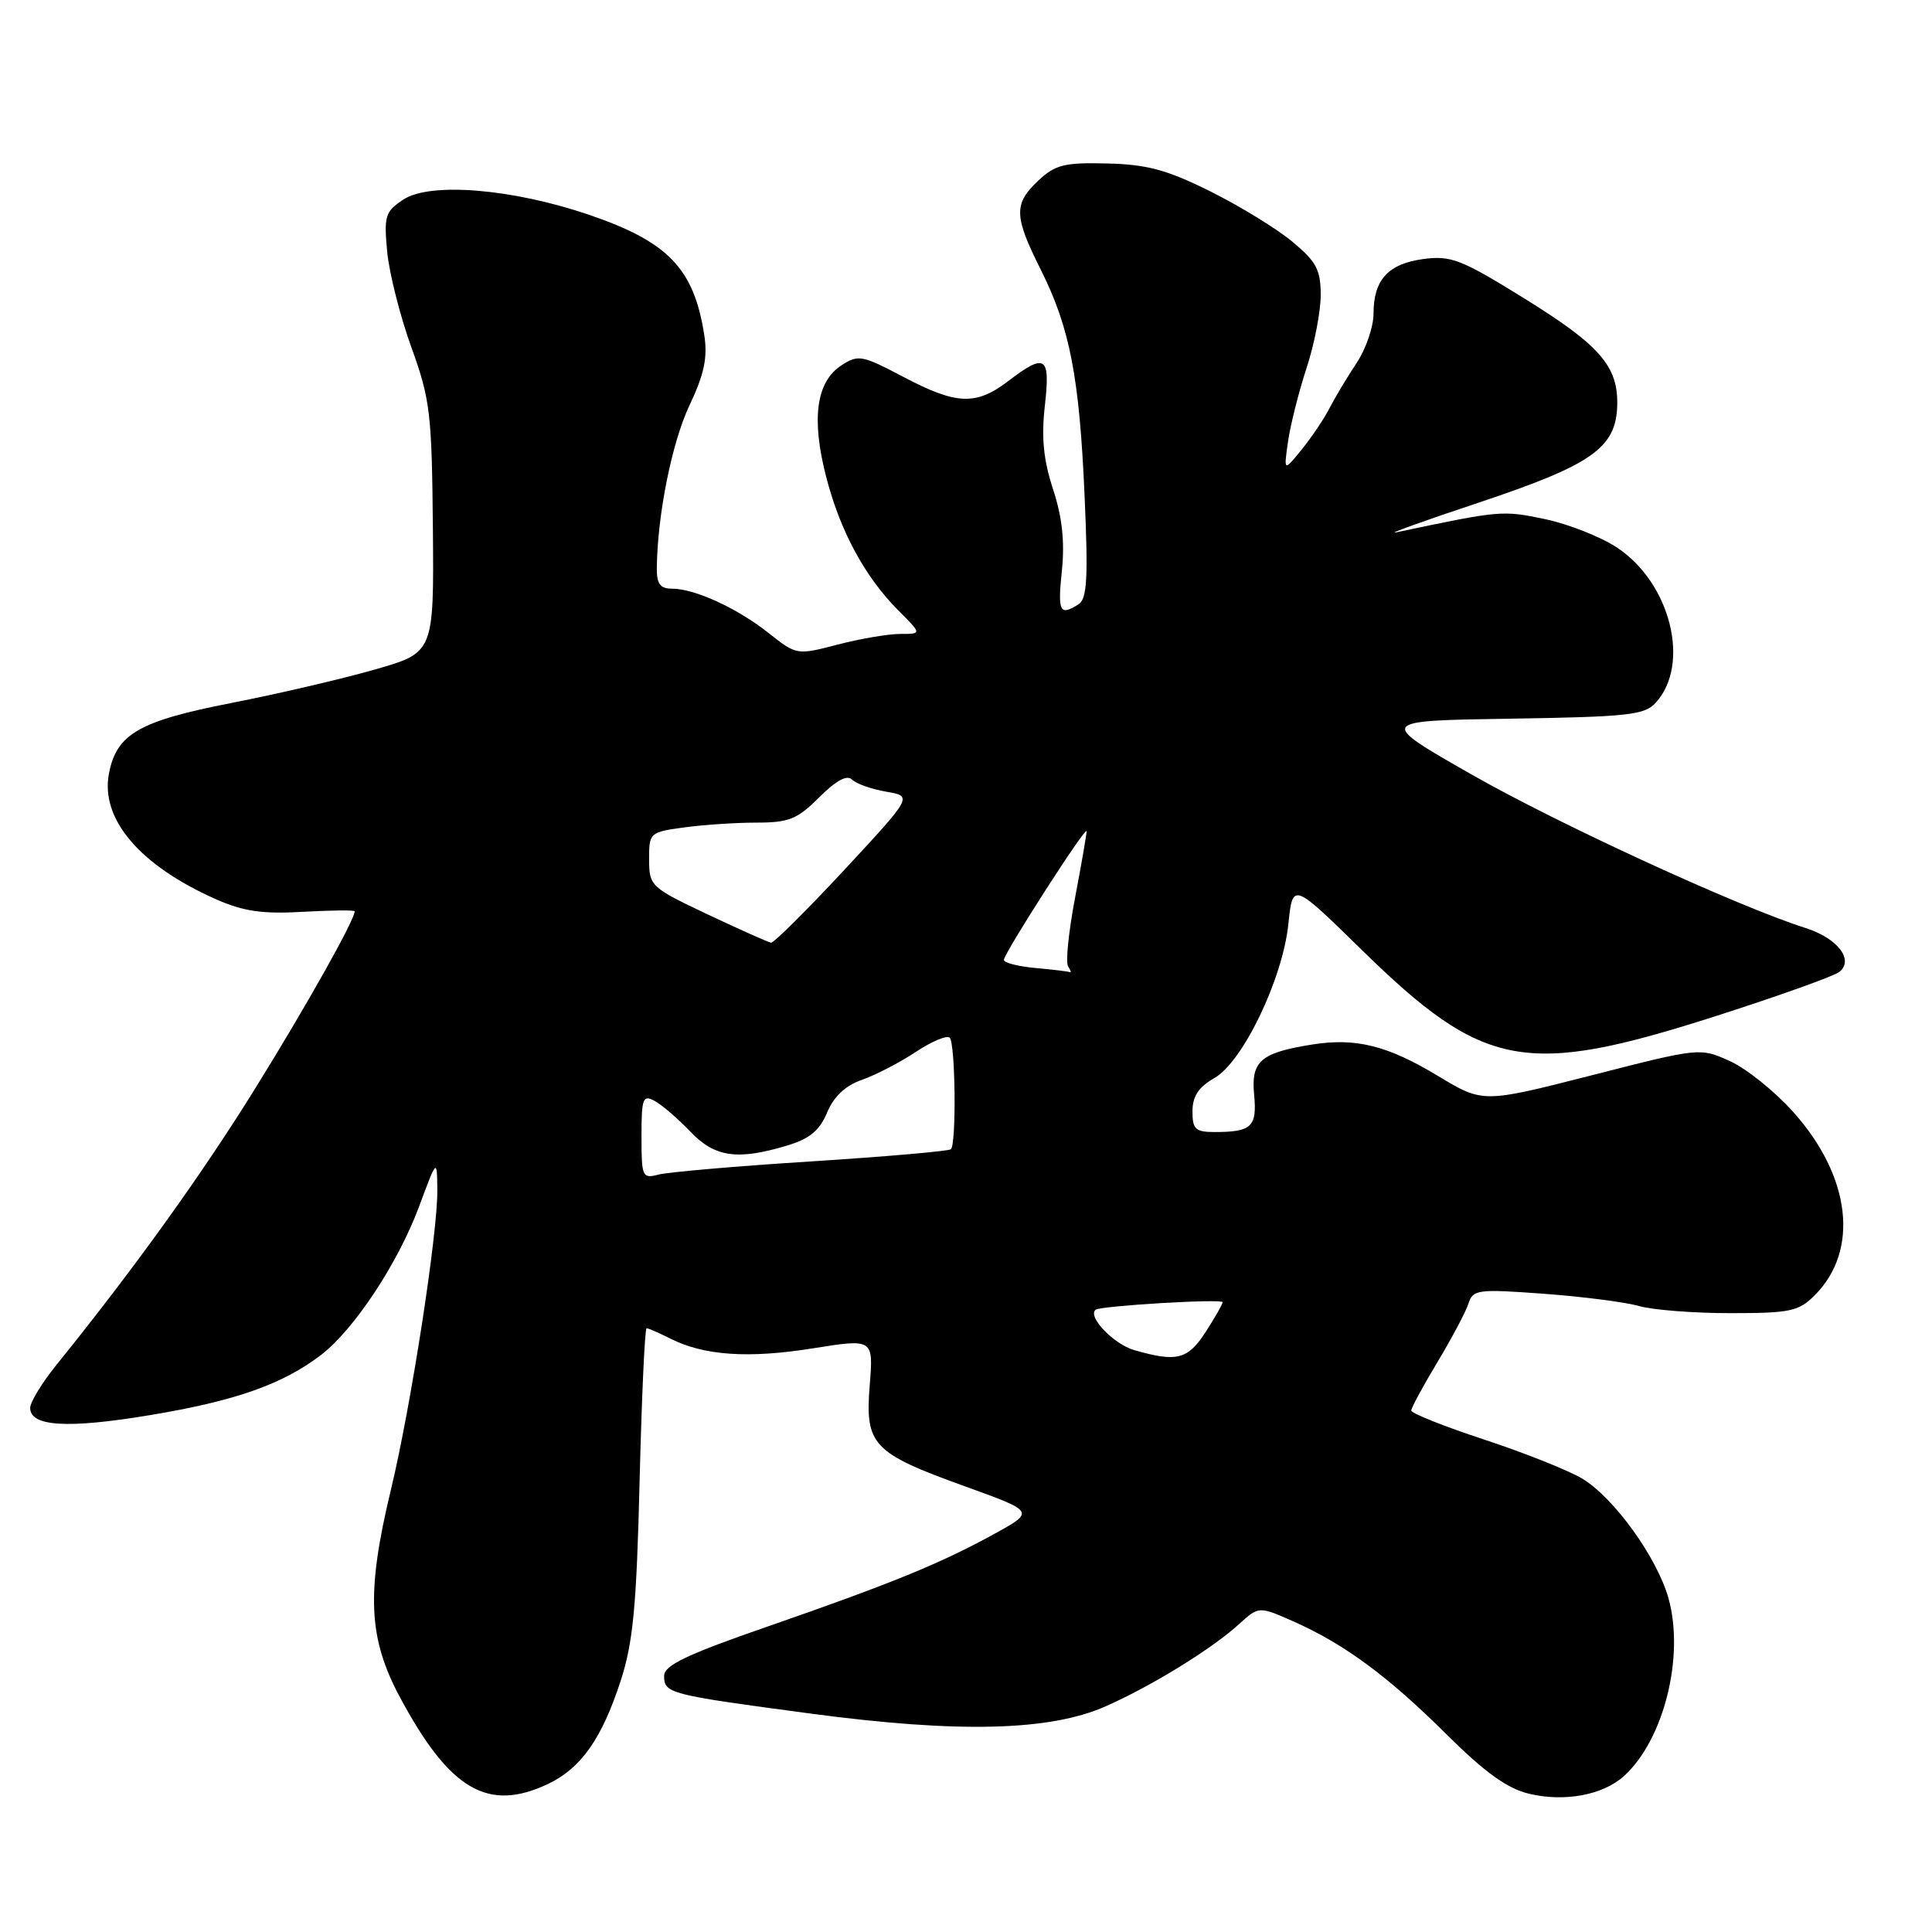 <?xml version="1.0" encoding="UTF-8" standalone="no"?>
<!DOCTYPE svg PUBLIC "-//W3C//DTD SVG 1.1//EN" "http://www.w3.org/Graphics/SVG/1.1/DTD/svg11.dtd" >
<svg xmlns="http://www.w3.org/2000/svg" xmlns:xlink="http://www.w3.org/1999/xlink" version="1.1" viewBox="0 0 256 256">
 <g >
 <path fill="currentColor"
d=" M 215.18 235.34 C 220.47 230.55 223.24 219.49 221.08 211.77 C 219.57 206.40 213.92 198.53 209.71 195.96 C 207.95 194.88 202.11 192.55 196.75 190.78 C 191.39 189.02 187.00 187.27 187.00 186.91 C 187.00 186.54 188.57 183.64 190.49 180.45 C 192.40 177.27 194.25 173.78 194.59 172.70 C 195.18 170.87 195.84 170.79 204.56 171.43 C 209.70 171.81 215.39 172.54 217.20 173.06 C 219.01 173.58 224.45 174.00 229.29 174.00 C 237.22 174.00 238.33 173.76 240.46 171.63 C 246.42 165.67 245.25 155.83 237.56 147.28 C 235.13 144.58 231.37 141.57 229.20 140.59 C 225.26 138.81 225.21 138.82 210.88 142.49 C 196.50 146.16 196.50 146.16 190.58 142.59 C 183.83 138.52 179.65 137.48 173.83 138.41 C 167.03 139.50 165.75 140.61 166.18 145.07 C 166.58 149.31 165.85 150.00 160.92 150.00 C 158.40 150.00 158.00 149.62 158.01 147.25 C 158.01 145.27 158.82 144.04 160.91 142.85 C 164.69 140.70 169.97 129.70 170.72 122.40 C 171.29 116.91 171.29 116.91 180.39 125.82 C 196.64 141.72 202.10 142.74 227.50 134.59 C 235.75 131.94 243.05 129.33 243.73 128.78 C 245.70 127.19 243.48 124.31 239.26 122.97 C 230.32 120.14 206.52 109.20 195.00 102.63 C 182.50 95.50 182.50 95.50 200.12 95.23 C 215.79 94.98 217.92 94.75 219.41 93.10 C 224.04 87.99 221.35 77.24 214.27 72.56 C 212.11 71.13 207.81 69.43 204.69 68.78 C 199.06 67.60 198.78 67.63 185.00 70.54 C 183.62 70.84 188.53 69.06 195.91 66.61 C 210.92 61.60 214.13 59.36 214.29 53.75 C 214.44 48.53 212.02 45.75 201.86 39.47 C 193.63 34.37 192.25 33.84 188.62 34.32 C 183.94 34.95 182.00 37.07 182.00 41.55 C 182.00 43.29 180.99 46.25 179.75 48.11 C 178.51 49.97 176.90 52.66 176.17 54.08 C 175.44 55.51 173.77 57.98 172.47 59.58 C 170.10 62.50 170.10 62.50 170.67 58.50 C 170.99 56.30 172.09 51.93 173.12 48.78 C 174.16 45.64 175.00 41.28 175.00 39.10 C 175.00 35.75 174.43 34.67 171.25 32.03 C 169.19 30.31 164.29 27.31 160.38 25.36 C 154.63 22.50 152.00 21.79 146.71 21.66 C 141.05 21.52 139.83 21.82 137.59 23.92 C 134.30 27.01 134.34 28.62 137.90 35.72 C 141.77 43.45 143.03 49.94 143.72 65.85 C 144.20 76.68 144.04 79.36 142.90 80.08 C 140.41 81.66 140.13 81.09 140.71 75.56 C 141.10 71.78 140.74 68.49 139.53 64.81 C 138.26 60.93 137.97 57.96 138.45 53.75 C 139.19 47.16 138.54 46.72 133.59 50.50 C 129.32 53.76 126.74 53.65 119.68 49.93 C 114.22 47.05 113.72 46.96 111.48 48.42 C 108.16 50.59 107.49 55.46 109.45 63.10 C 111.30 70.34 114.60 76.45 119.07 80.92 C 122.15 84.00 122.15 84.00 119.29 84.00 C 117.72 84.00 113.99 84.63 111.00 85.41 C 105.58 86.82 105.55 86.81 101.87 83.90 C 97.70 80.59 92.06 78.00 89.03 78.00 C 87.47 78.00 87.01 77.36 87.03 75.25 C 87.12 68.15 89.03 58.64 91.36 53.71 C 93.32 49.56 93.78 47.38 93.32 44.40 C 91.96 35.61 88.57 32.06 78.11 28.48 C 67.92 25.00 57.02 24.10 53.45 26.44 C 51.05 28.02 50.86 28.60 51.30 33.33 C 51.57 36.17 53.01 41.87 54.50 46.00 C 57.01 52.92 57.22 54.75 57.36 69.99 C 57.50 86.48 57.50 86.48 49.65 88.72 C 45.33 89.96 36.78 91.95 30.65 93.15 C 18.38 95.55 15.42 97.27 14.43 102.54 C 13.30 108.56 18.55 114.70 28.65 119.17 C 32.25 120.76 34.78 121.13 40.13 120.82 C 43.91 120.61 47.00 120.58 47.00 120.75 C 47.00 121.89 40.52 133.44 33.78 144.28 C 26.69 155.71 17.71 168.19 7.50 180.83 C 5.57 183.21 4.00 185.79 4.00 186.56 C 4.00 189.03 8.97 189.33 19.88 187.51 C 31.16 185.64 37.44 183.43 42.51 179.56 C 46.90 176.21 52.74 167.38 55.53 159.87 C 57.90 153.50 57.90 153.50 57.95 157.63 C 58.02 163.32 54.46 186.35 51.80 197.39 C 48.51 211.04 48.78 217.06 53.03 224.96 C 59.60 237.19 64.67 240.15 72.62 236.38 C 77.00 234.30 79.76 230.37 82.26 222.66 C 83.89 217.63 84.35 212.80 84.75 196.25 C 85.03 185.11 85.44 176.00 85.68 176.00 C 85.91 176.00 87.31 176.61 88.80 177.36 C 93.28 179.62 99.14 180.03 107.66 178.67 C 115.74 177.38 115.74 177.38 115.24 183.57 C 114.61 191.47 115.61 192.53 127.87 196.95 C 137.12 200.29 137.12 200.29 131.81 203.22 C 124.69 207.14 118.12 209.83 101.75 215.51 C 90.96 219.25 88.00 220.66 88.00 222.07 C 88.00 224.40 88.61 224.55 107.50 227.07 C 127.03 229.67 139.11 229.37 146.50 226.10 C 152.59 223.41 160.59 218.48 164.15 215.23 C 166.80 212.82 166.80 212.82 171.37 214.84 C 178.12 217.83 183.90 222.09 191.67 229.81 C 196.71 234.82 199.69 236.97 202.56 237.67 C 207.26 238.81 212.38 237.87 215.18 235.34 Z  M 150.27 178.89 C 147.56 178.10 144.07 174.46 145.17 173.55 C 145.79 173.03 162.00 172.06 162.00 172.55 C 162.00 172.81 160.99 174.59 159.75 176.50 C 157.38 180.16 155.93 180.52 150.27 178.89 Z  M 85.00 150.58 C 85.00 145.50 85.18 145.03 86.75 145.88 C 87.71 146.40 89.82 148.22 91.44 149.91 C 94.69 153.34 97.68 153.78 104.27 151.80 C 107.28 150.90 108.60 149.81 109.60 147.41 C 110.49 145.28 112.03 143.84 114.22 143.08 C 116.02 142.45 119.23 140.79 121.34 139.39 C 123.45 137.99 125.48 137.14 125.84 137.50 C 126.60 138.26 126.74 151.61 126.00 152.28 C 125.72 152.53 117.40 153.26 107.50 153.89 C 97.60 154.52 88.49 155.31 87.25 155.64 C 85.11 156.20 85.00 155.95 85.00 150.58 Z  M 137.25 128.27 C 134.91 128.06 133.01 127.57 133.02 127.19 C 133.05 126.28 143.95 109.31 143.98 110.14 C 143.99 110.49 143.31 114.44 142.46 118.91 C 141.61 123.39 141.18 127.49 141.52 128.03 C 141.85 128.56 141.98 128.92 141.81 128.83 C 141.64 128.73 139.59 128.48 137.25 128.27 Z  M 93.76 121.16 C 86.22 117.59 86.02 117.41 86.01 113.89 C 86.00 110.34 86.09 110.26 90.64 109.64 C 93.19 109.29 97.51 109.00 100.24 109.00 C 104.53 109.00 105.65 108.55 108.55 105.65 C 110.78 103.42 112.23 102.63 112.90 103.30 C 113.45 103.85 115.48 104.57 117.42 104.90 C 120.94 105.50 120.94 105.50 111.89 115.25 C 106.90 120.61 102.53 124.96 102.17 124.91 C 101.80 124.86 98.02 123.17 93.76 121.16 Z "/>
</g>
</svg>